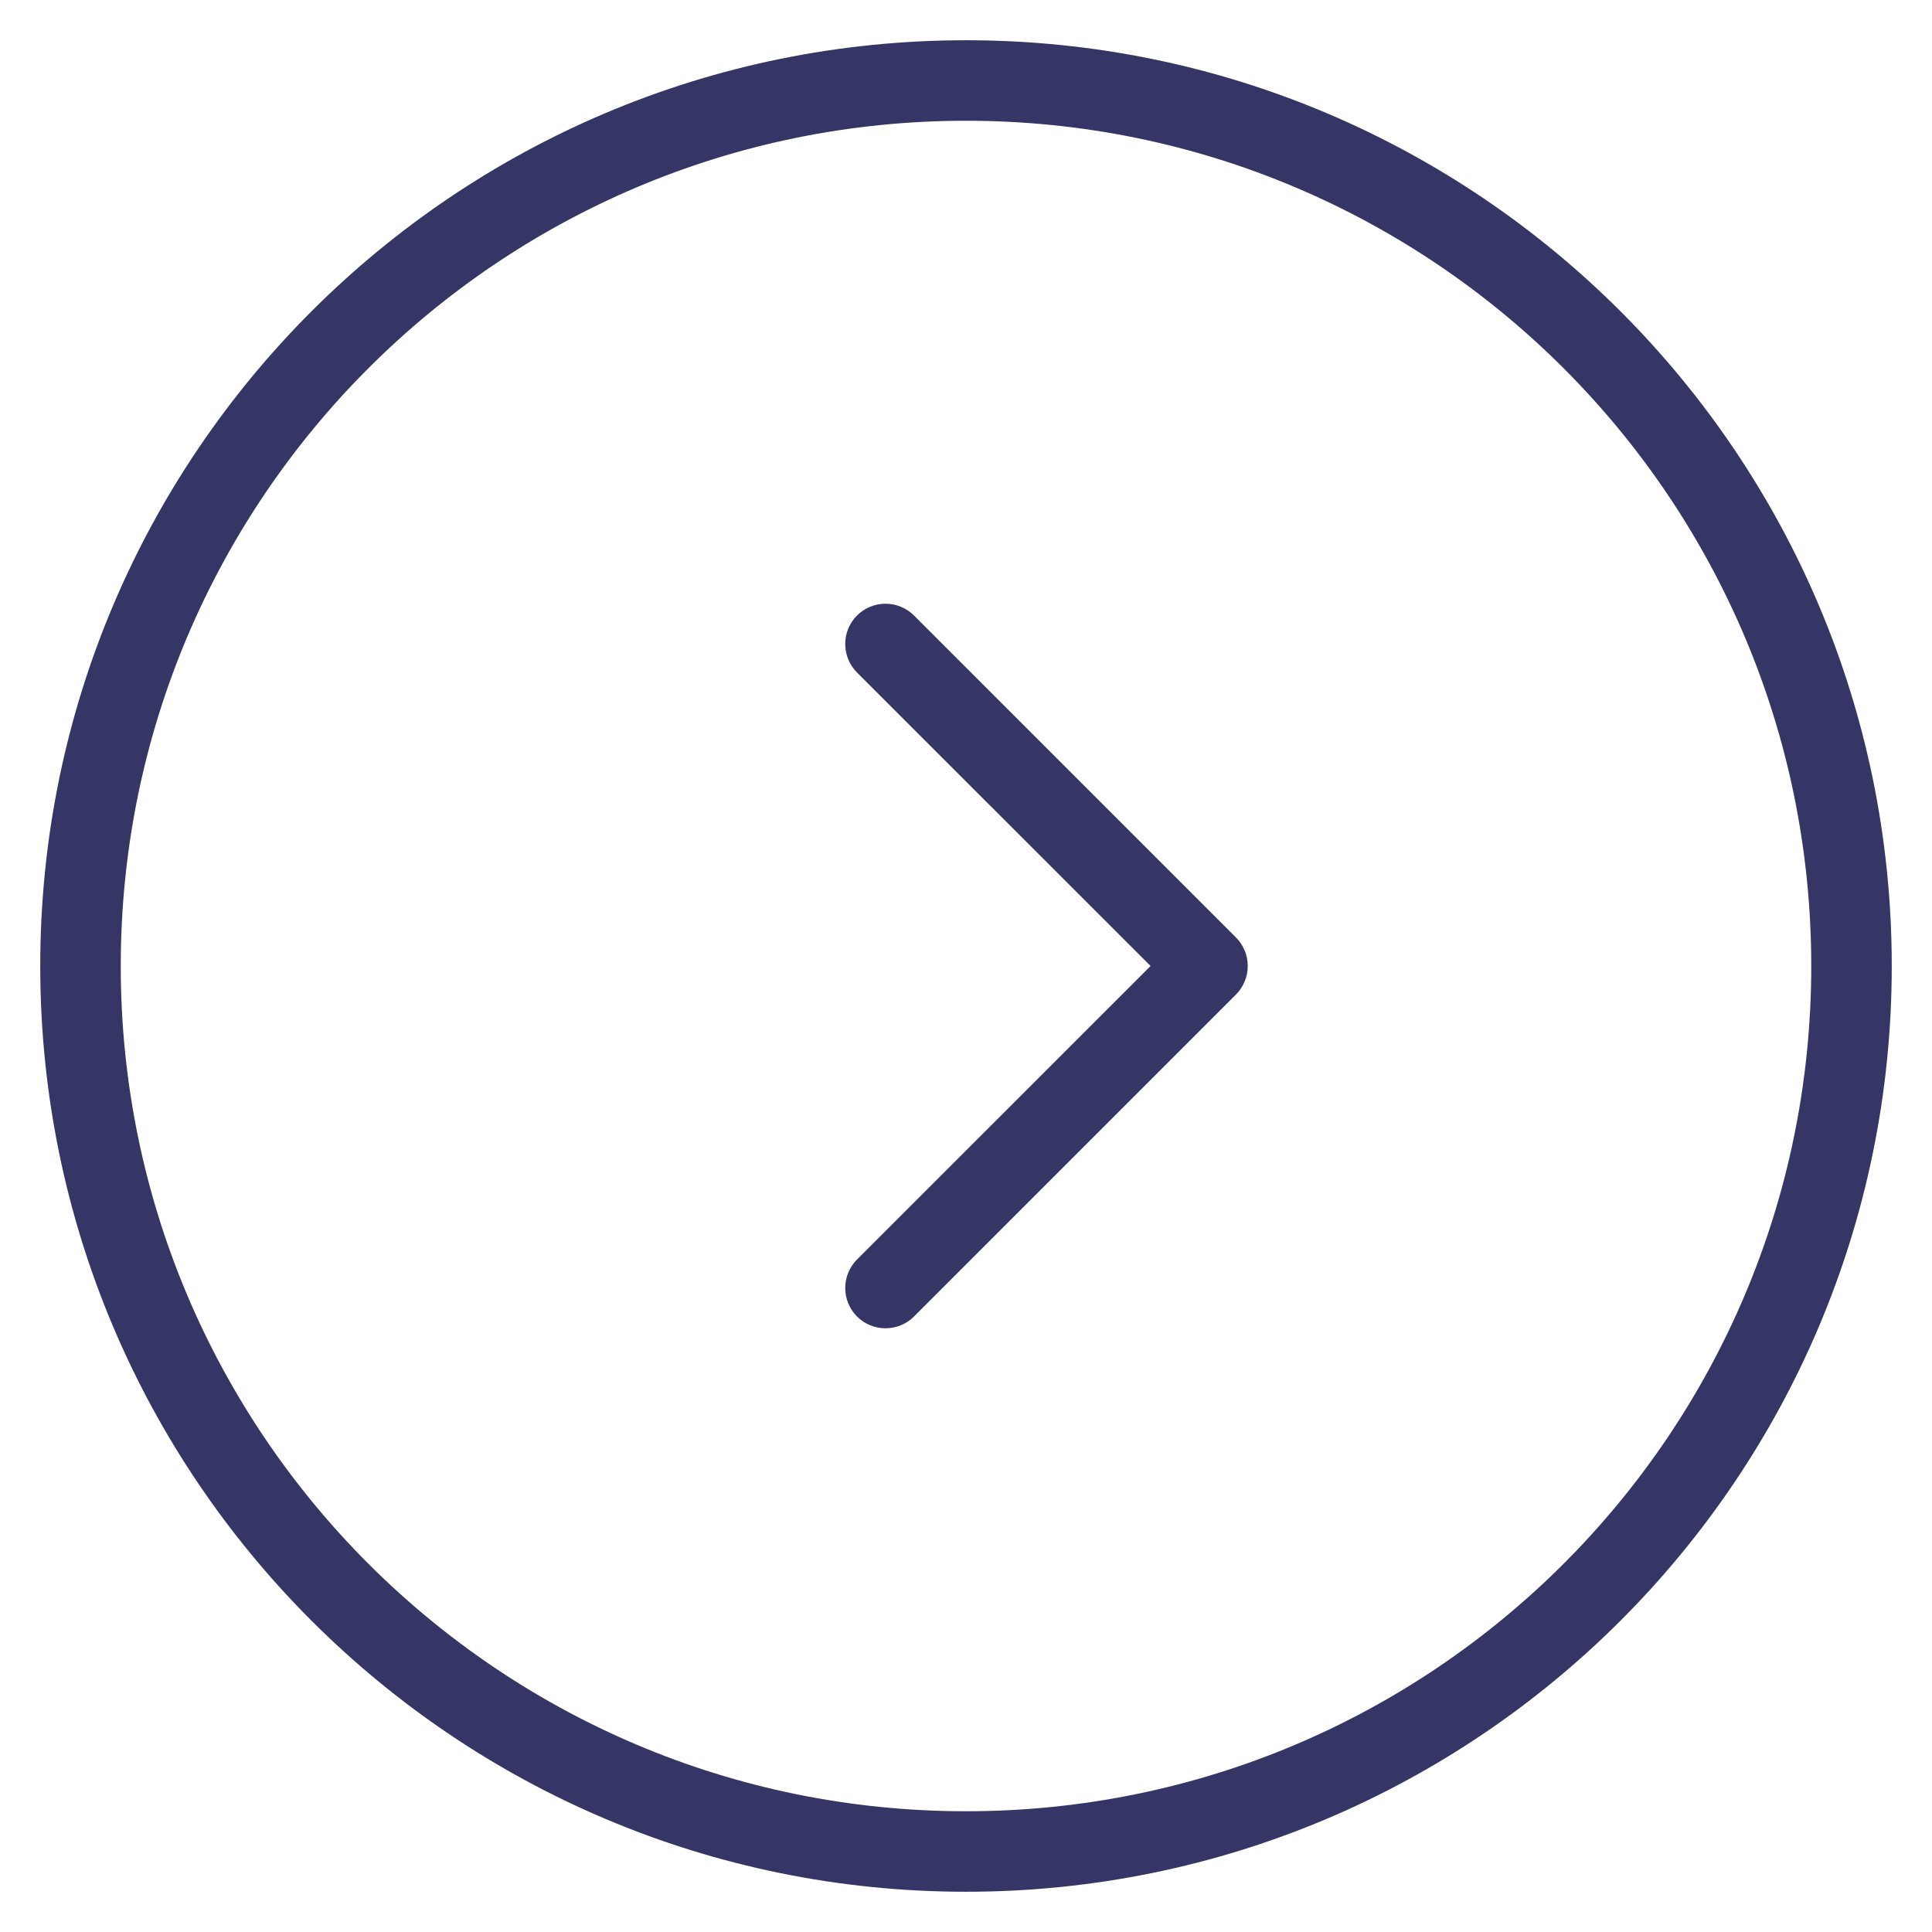 <svg width="24" height="24" viewBox="0 0 24 24" fill="none" xmlns="http://www.w3.org/2000/svg">
<g clip-path="url(#clip0_9002_7943)">
<path d="M10.646 8.354C10.451 8.158 10.451 7.842 10.646 7.646C10.842 7.451 11.158 7.451 11.354 7.646L15.354 11.646C15.447 11.74 15.5 11.867 15.5 12C15.5 12.133 15.447 12.26 15.354 12.354L11.354 16.354C11.158 16.549 10.842 16.549 10.646 16.354C10.451 16.158 10.451 15.842 10.646 15.646L14.293 12L10.646 8.354Z" fill="#353566"/>
<path fill-rule="evenodd" clip-rule="evenodd" d="M12 0.5C5.649 0.5 0.5 5.649 0.5 12C0.5 18.351 5.649 23.5 12 23.5C18.351 23.5 23.5 18.351 23.5 12C23.5 5.649 18.351 0.5 12 0.5ZM1.5 12C1.5 6.201 6.201 1.5 12 1.5C17.799 1.5 22.5 6.201 22.5 12C22.5 17.799 17.799 22.5 12 22.5C6.201 22.5 1.5 17.799 1.5 12Z" fill="#353566"/>
</g>
<defs>
<clipPath id="clip0_9002_7943">
<rect width="24" height="24" fill="white"/>
</clipPath>
</defs>
</svg>
